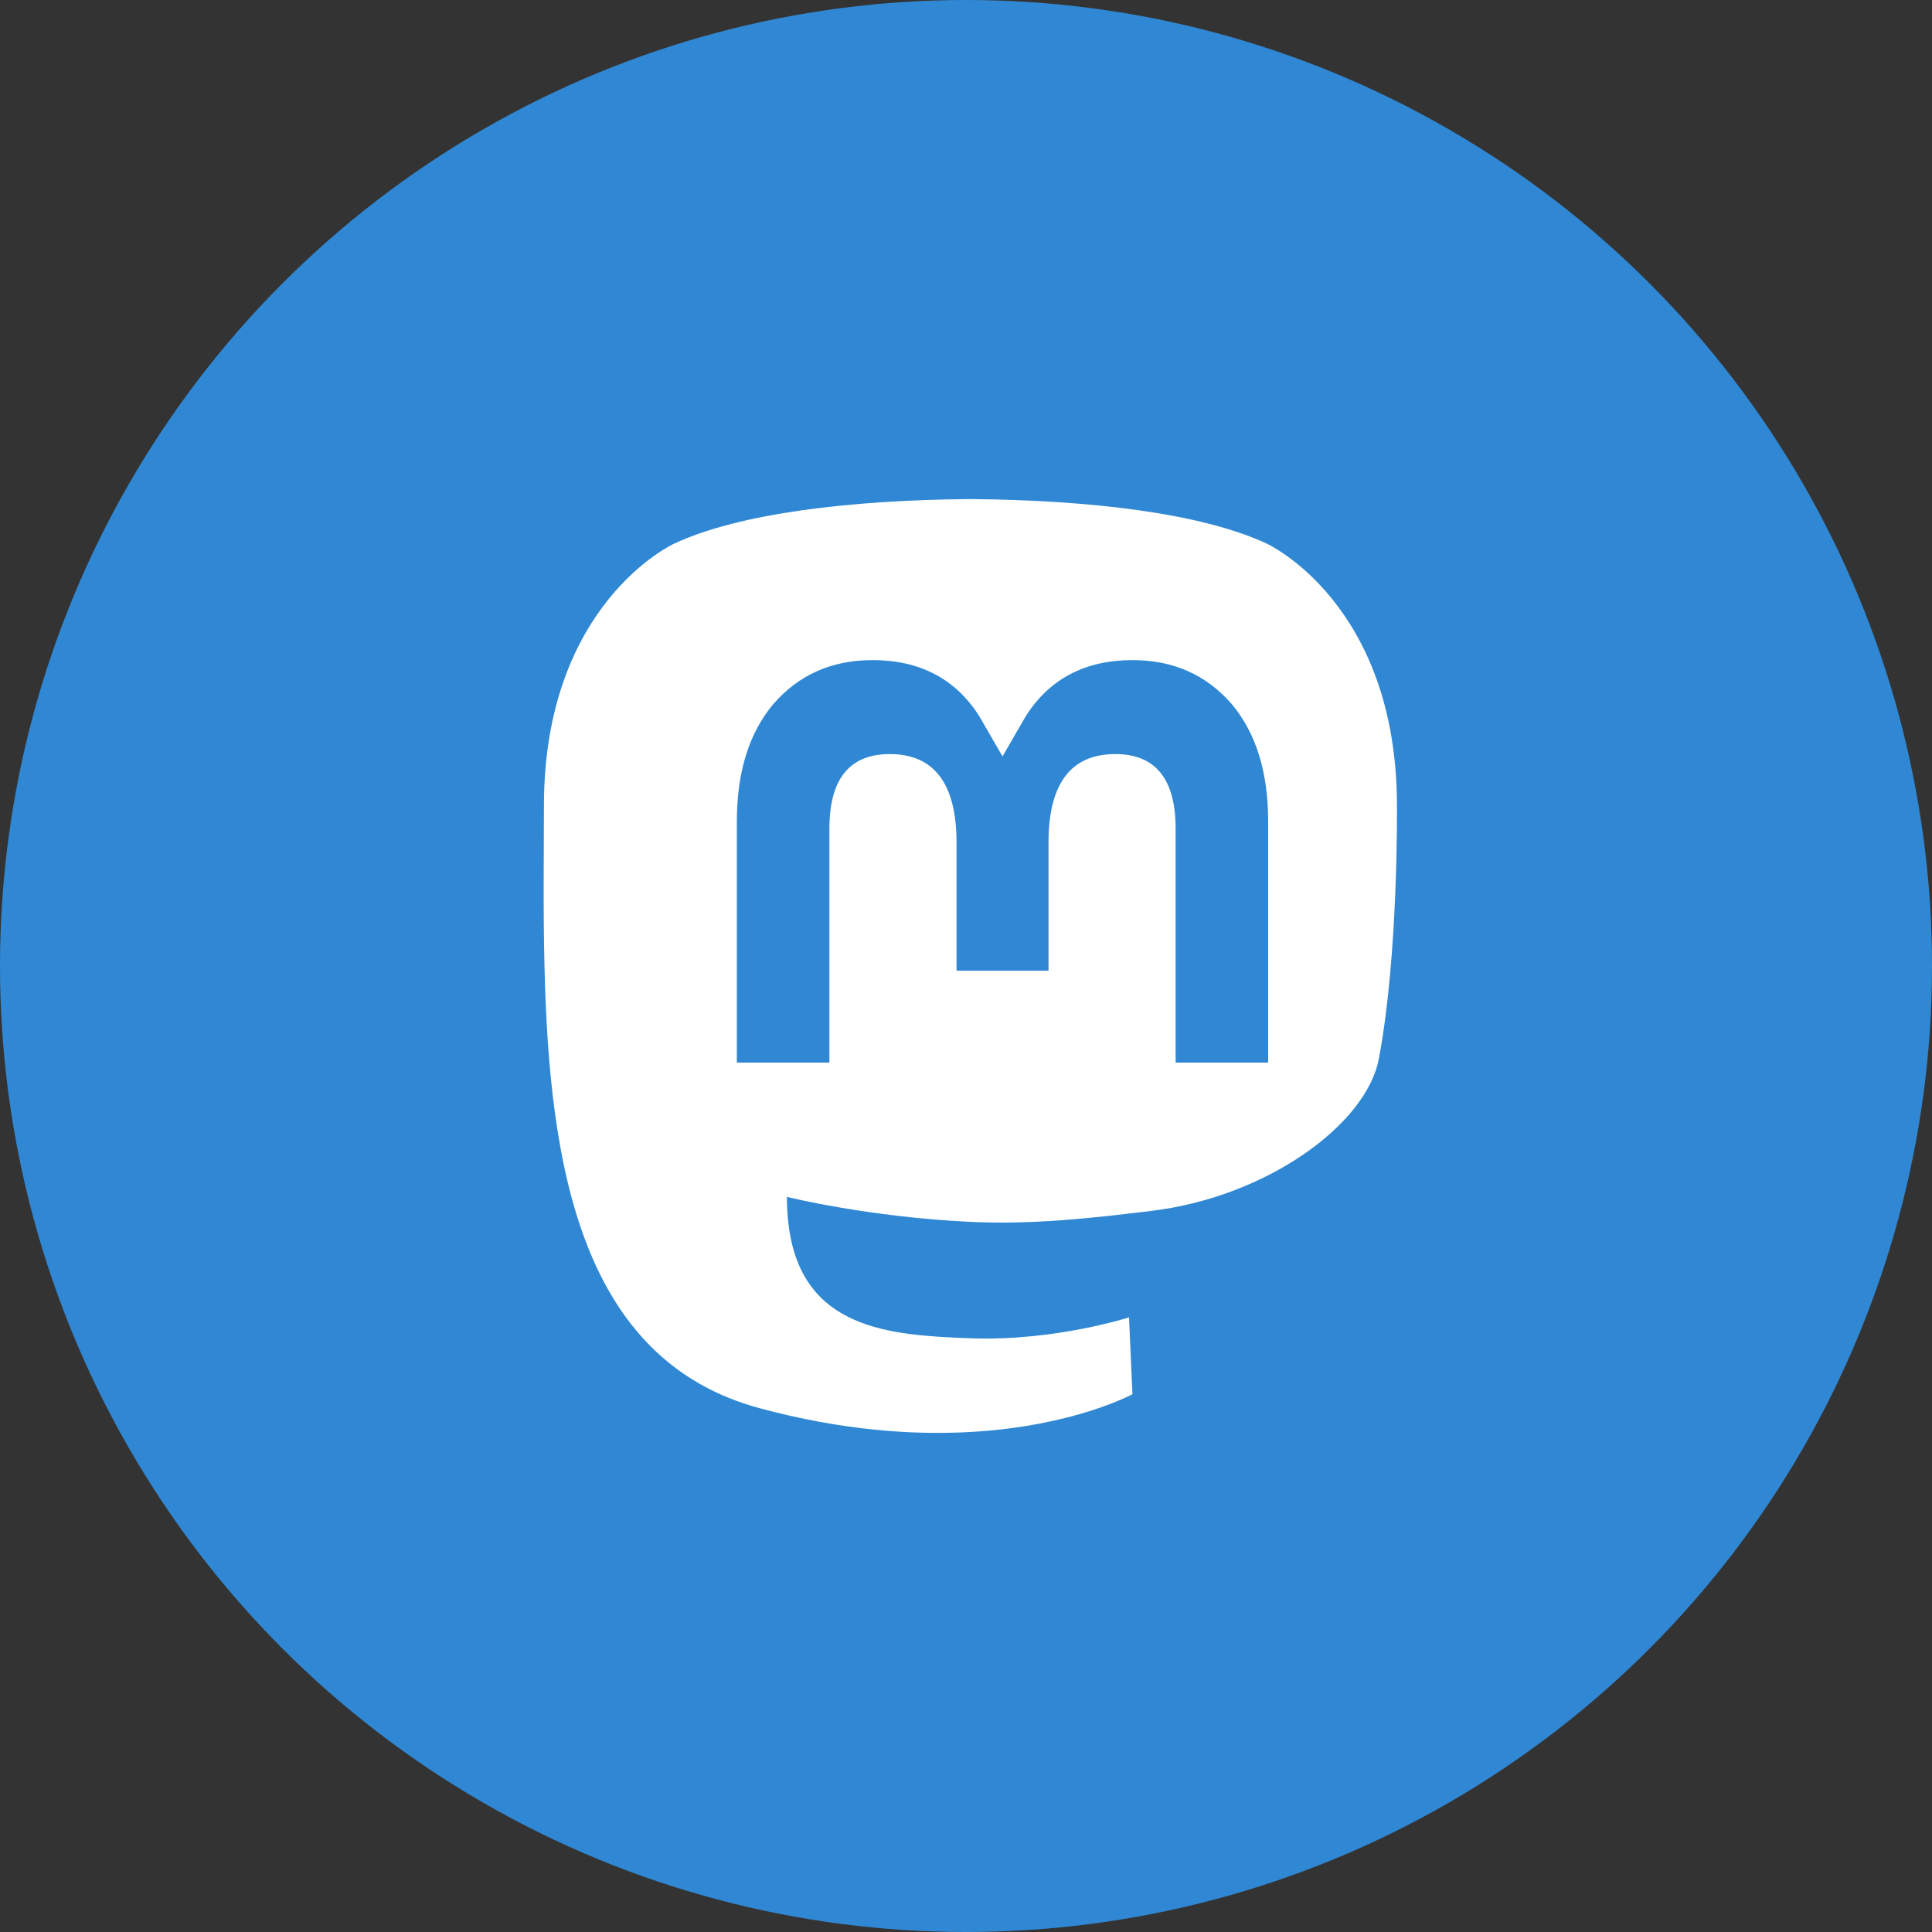 <?xml version="1.0" encoding="UTF-8"?>
<svg width="120px" height="120px" viewBox="0 0 120 120" version="1.1" xmlns="http://www.w3.org/2000/svg" xmlns:xlink="http://www.w3.org/1999/xlink">
    <rect x="0" y="0" width="120" height="120" fill="#333333" stroke="none"/>
    <title>Mastodon logo icon</title>
    <!-- Generator: Version 68.1 (102560) - http://www.bohemiancoding.com/sketch -->
    <g id="Page-1" stroke="none" stroke-width="1" fill="none" fill-rule="evenodd">
        <g id="Group">
            <circle id="Oval" fill="#3088D4" cx="60" cy="60" r="60"></circle>
            <path d="M85.64,65.77 C84.86,69.862 78.662,74.339 71.543,75.207 C67.83,75.659 64.175,76.075 60.277,75.892 C53.903,75.594 48.874,74.339 48.874,74.339 C48.874,74.973 48.912,75.576 48.988,76.14 C49.817,82.561 55.226,82.946 60.35,83.125 C65.521,83.306 70.126,81.824 70.126,81.824 L70.338,86.596 C70.338,86.596 66.721,88.579 60.277,88.943 C56.724,89.143 52.312,88.852 47.174,87.464 C36.029,84.453 34.112,72.326 33.819,60.022 C33.73,56.368 33.785,52.923 33.785,50.042 C33.785,37.46 41.861,33.772 41.861,33.772 C45.933,31.863 52.92,31.061 60.184,31 L60.362,31 C67.627,31.061 74.618,31.863 78.69,33.772 C78.69,33.772 86.766,37.46 86.766,50.042 C86.766,50.042 86.867,59.325 85.64,65.77" id="Path" fill="#FFFFFF" fill-rule="nonzero"></path>
            <path d="M78.768,51.018 L78.768,66 L73.02,66 L73.02,51.459 C73.02,48.393 71.77,46.837 69.272,46.837 C66.51,46.837 65.125,48.683 65.125,52.333 L65.125,60.292 L59.411,60.292 L59.411,52.333 C59.411,48.683 58.026,46.837 55.264,46.837 C52.765,46.837 51.516,48.393 51.516,51.459 L51.516,66 L45.768,66 L45.768,51.018 C45.768,47.956 46.523,45.523 48.04,43.723 C49.603,41.923 51.652,41 54.194,41 C57.136,41 59.363,42.167 60.836,44.503 L62.268,46.981 L63.7,44.503 C65.173,42.167 67.4,41 70.342,41 C72.884,41 74.932,41.923 76.497,43.723 C78.013,45.523 78.768,47.956 78.768,51.018" id="Path" fill="#3088D4" fill-rule="nonzero"></path>
        </g>
    </g>
</svg>